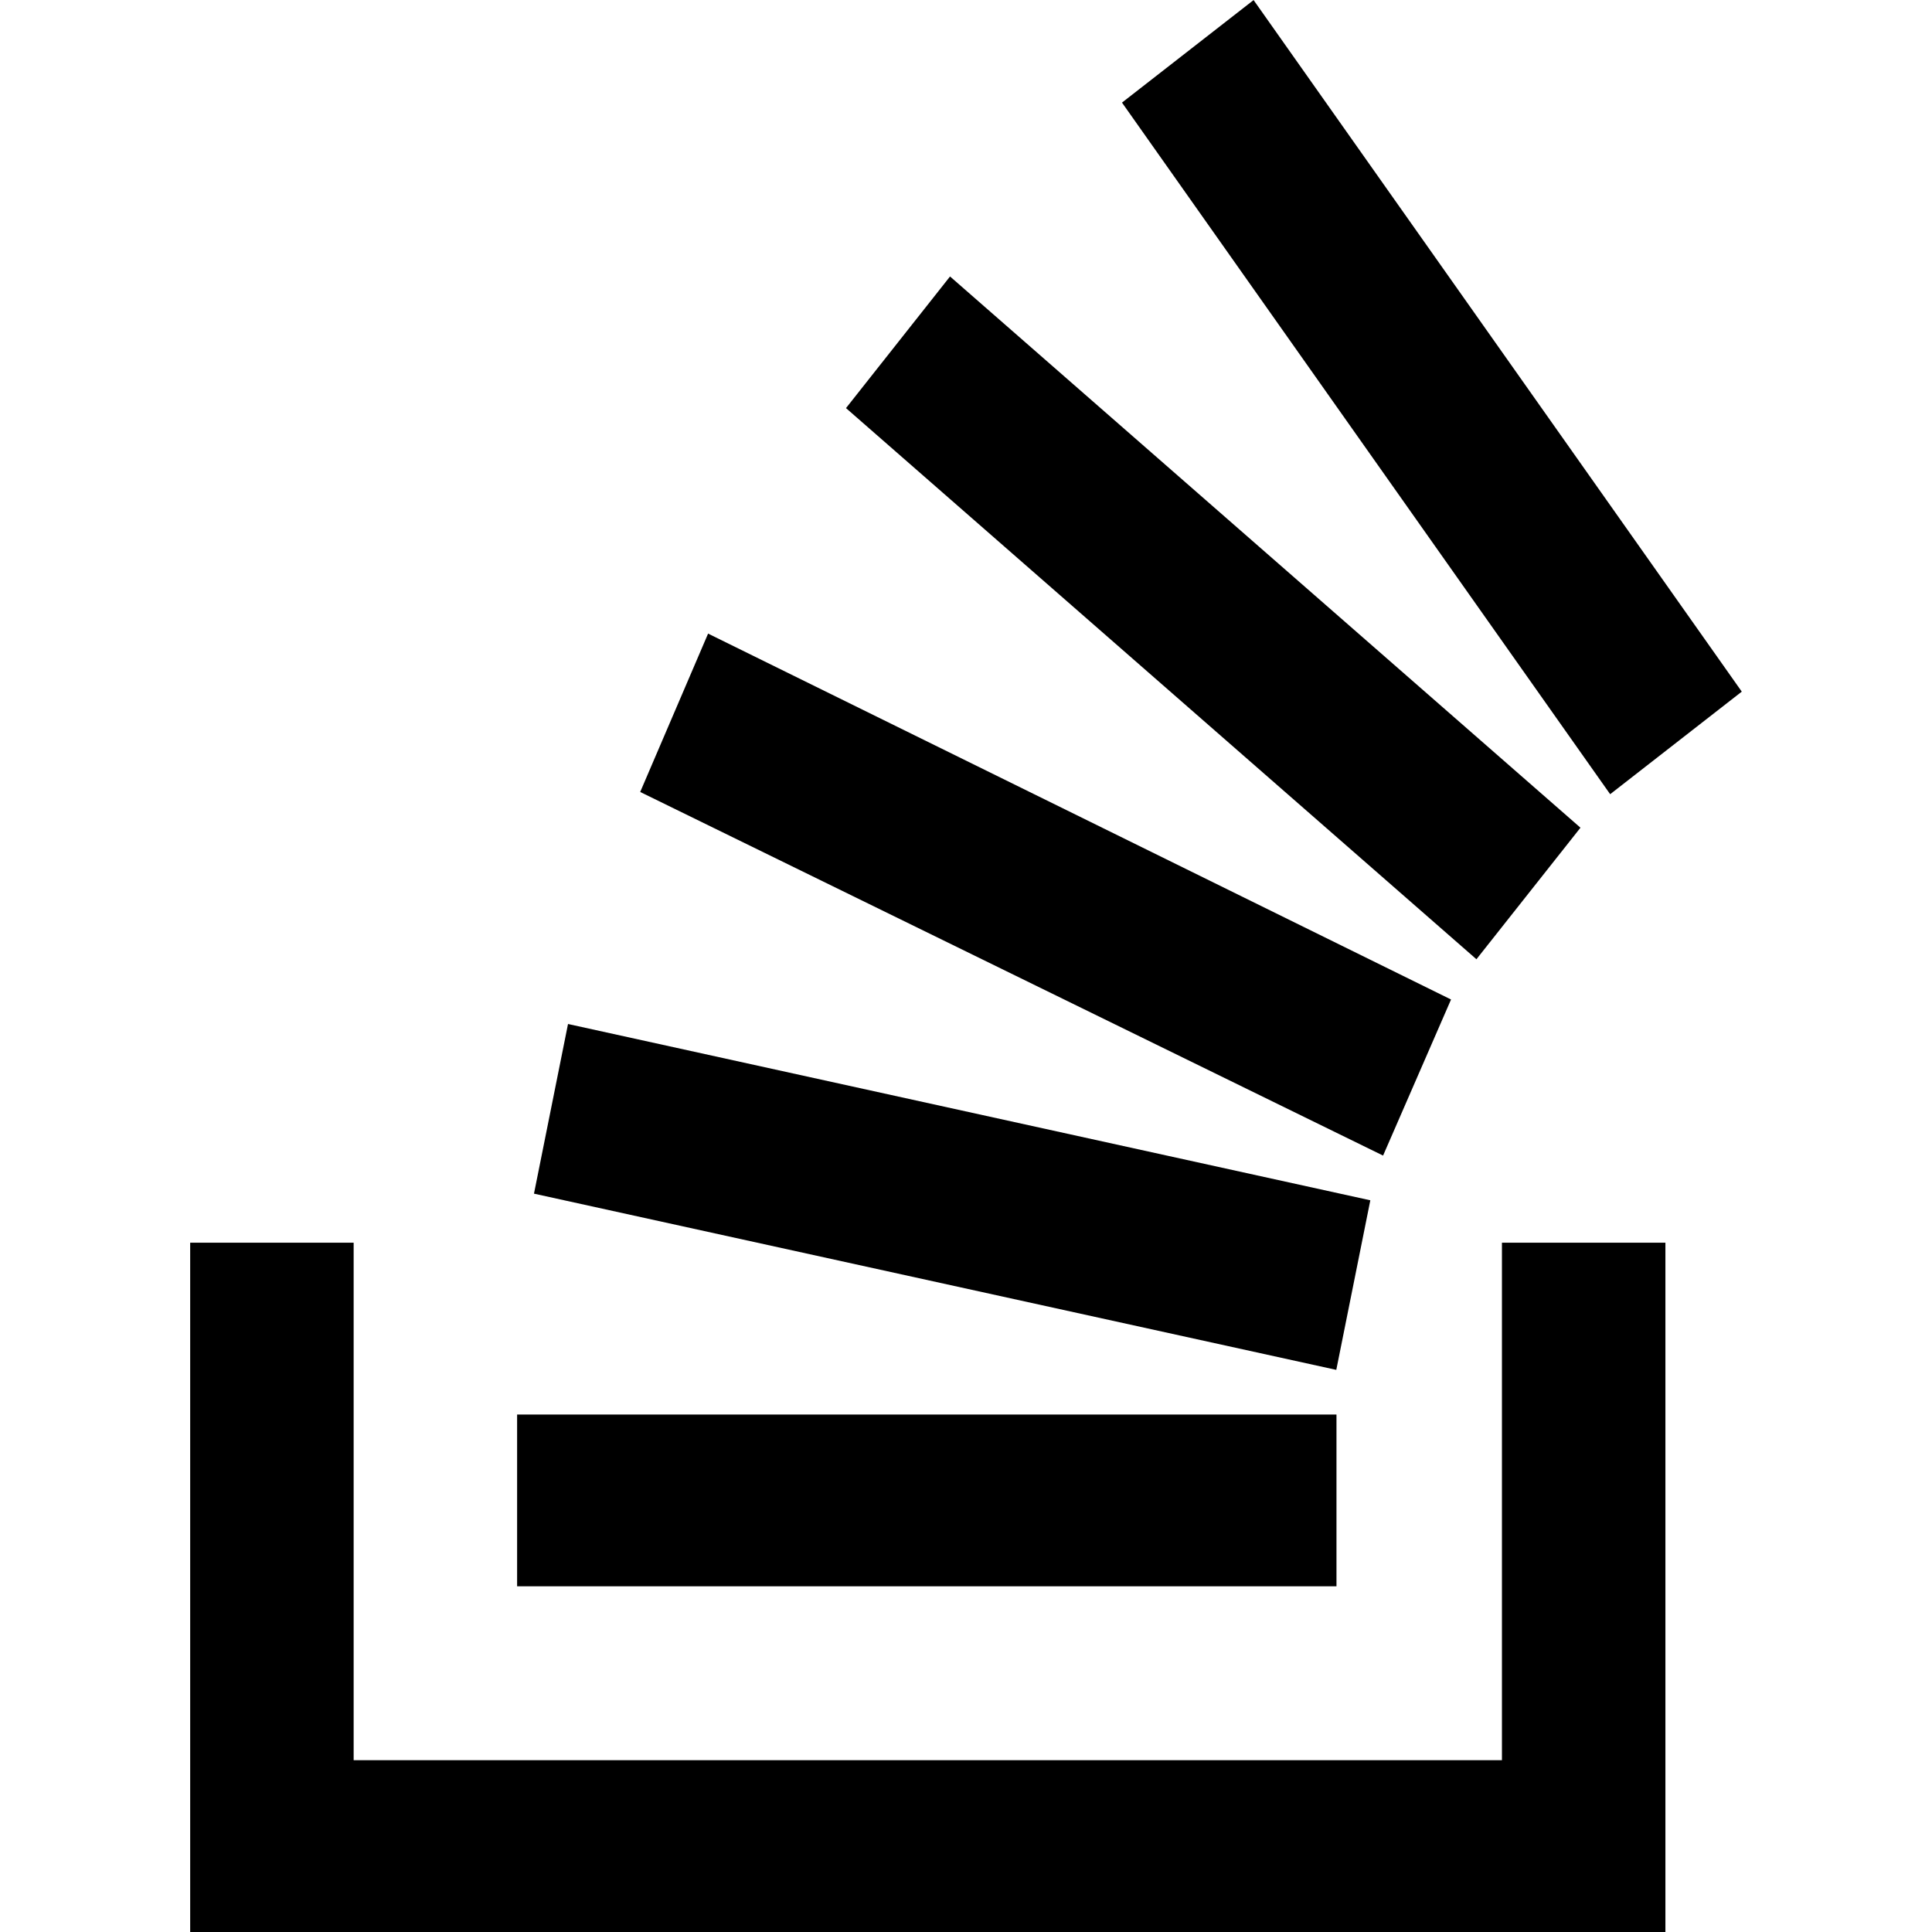 <svg xmlns="http://www.w3.org/2000/svg" viewBox="0 0 512 512" enable-background="new 0 0 512 512">
<g>
	<polygon points="398.03,466.47 398.03,329.33 441.35,329.33 441.35,512 50.4,512 50.4,329.33 93.72,329.33 93.72,466.47 	"/>
	<path d="M141.51,316.33l212.62,46.7l9.02-44.94l-212.62-46.72L141.51,316.33z M169.66,209.88l196.87,96.36l18.01-41.36
		l-196.89-96.97L169.66,209.88z M224.23,108.18l167.04,146.03l27.57-34.86L251.77,73.27l-27.57,34.88L224.23,108.18z M332.2,0.03
		l-34.86,27.16l129.37,183.28l34.88-27.18L332.2,0V0.03z M137.04,420.39h217.14v-45.53H137.04V420.39z"/>
</g>
</svg>

